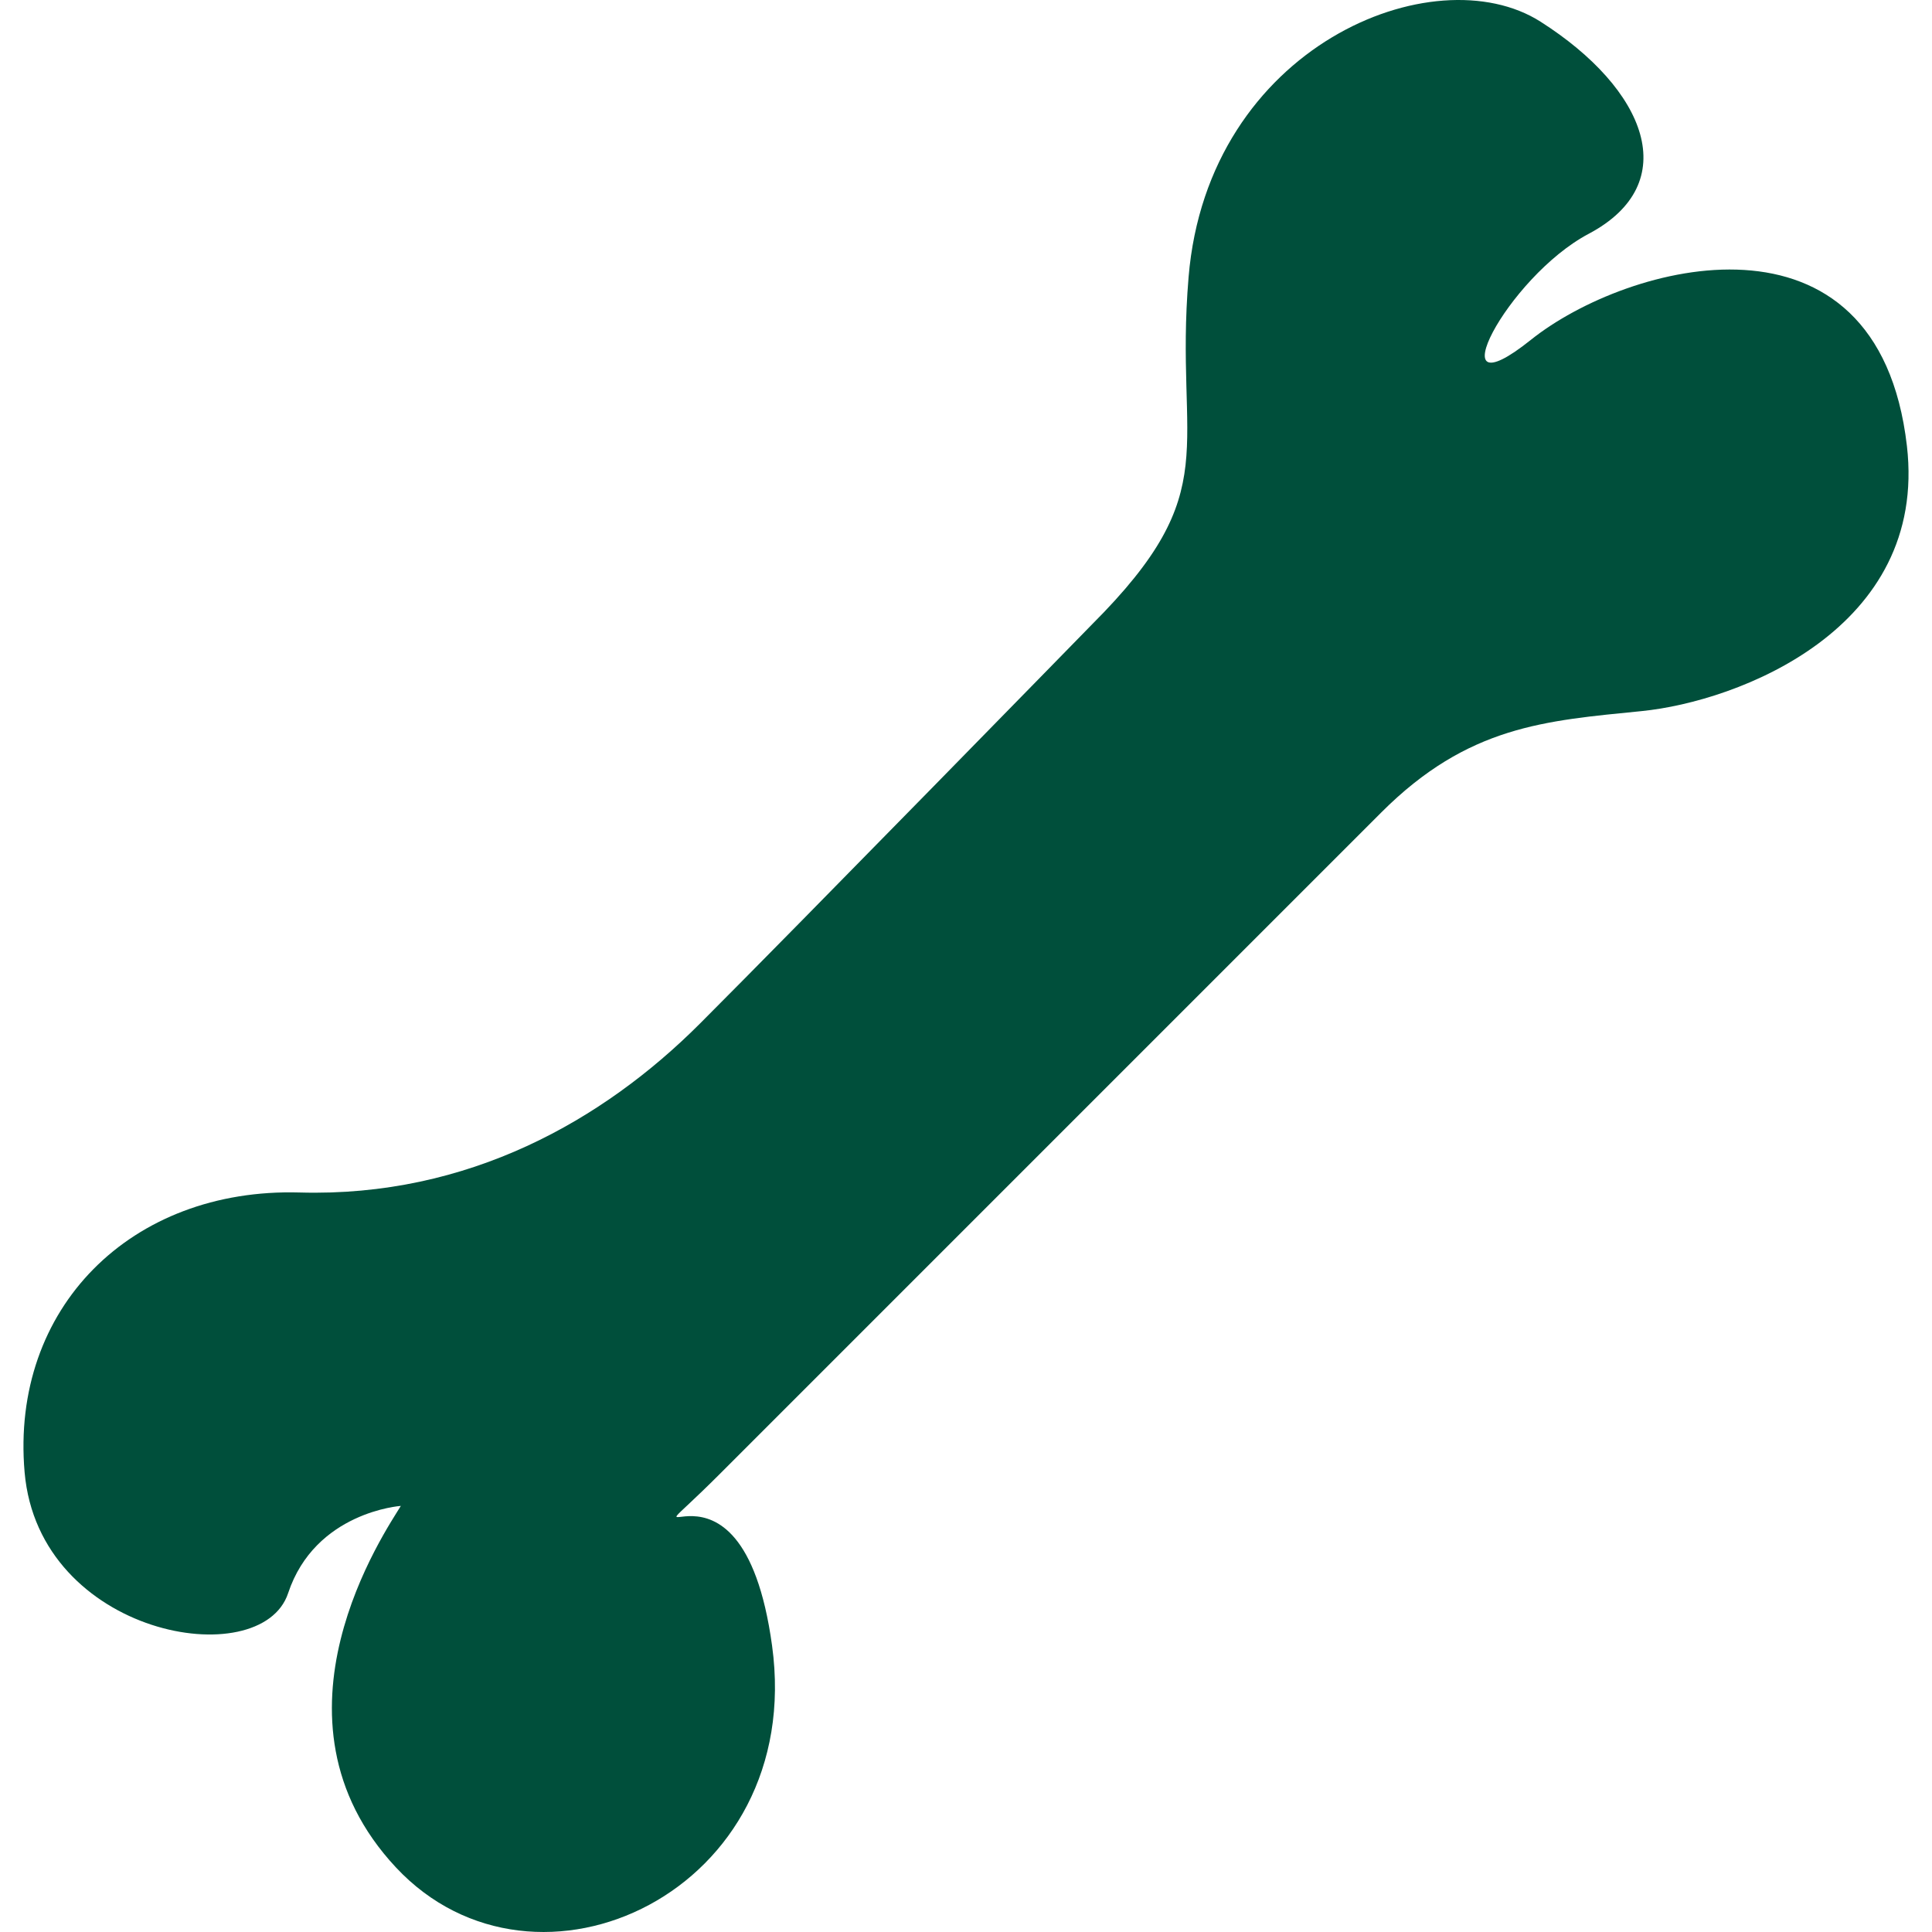 <!DOCTYPE svg PUBLIC "-//W3C//DTD SVG 1.1//EN" "http://www.w3.org/Graphics/SVG/1.1/DTD/svg11.dtd">
<!-- Uploaded to: SVG Repo, www.svgrepo.com, Transformed by: SVG Repo Mixer Tools -->
<svg height="100px" width="100px" version="1.1" id="_x32_" xmlns="http://www.w3.org/2000/svg" xmlns:xlink="http://www.w3.org/1999/xlink" viewBox="0 0 512 512" xml:space="preserve" fill="#000000">
<g id="SVGRepo_bgCarrier" stroke-width="0"/>
<g id="SVGRepo_tracerCarrier" stroke-linecap="round" stroke-linejoin="round"/>
<g id="SVGRepo_iconCarrier"> <style type="text/css"> .st0{fill:#004f3b;} </style> <g> <path class="st0" d="M505.352,118.176c-7.68-66.438-74.119-48.552-99.658-28.111c-25.548,20.45-6.404-16.61,15.323-28.102 c25.262-13.38,15.333-38.327-12.77-56.223c-28.102-17.886-88.165,6.394-93.264,67.725c-3.84,45.893,10.216,56.213-25.567,91.987 c0,0-78.407,80.294-103.974,105.861c-25.548,25.557-61.321,45.988-106.042,44.711c-44.711-1.276-76.654,30.666-72.88,74.139 c3.773,43.473,62.674,53.631,69.83,32.056c7.176-21.594,29.874-23.137,29.874-23.137c-3.84,6.384-38.317,56.214-1.276,95.828 c37.059,39.613,108.615,6.385,99.658-58.787c-8.234-60.148-43.168-16.199-13.77-45.588 c29.388-29.38,175.235-175.244,175.235-175.244c23.013-23.004,43.454-24.281,69.002-26.844 C460.64,185.882,510.945,166.672,505.352,118.176z"/> </g> </g>
</svg>